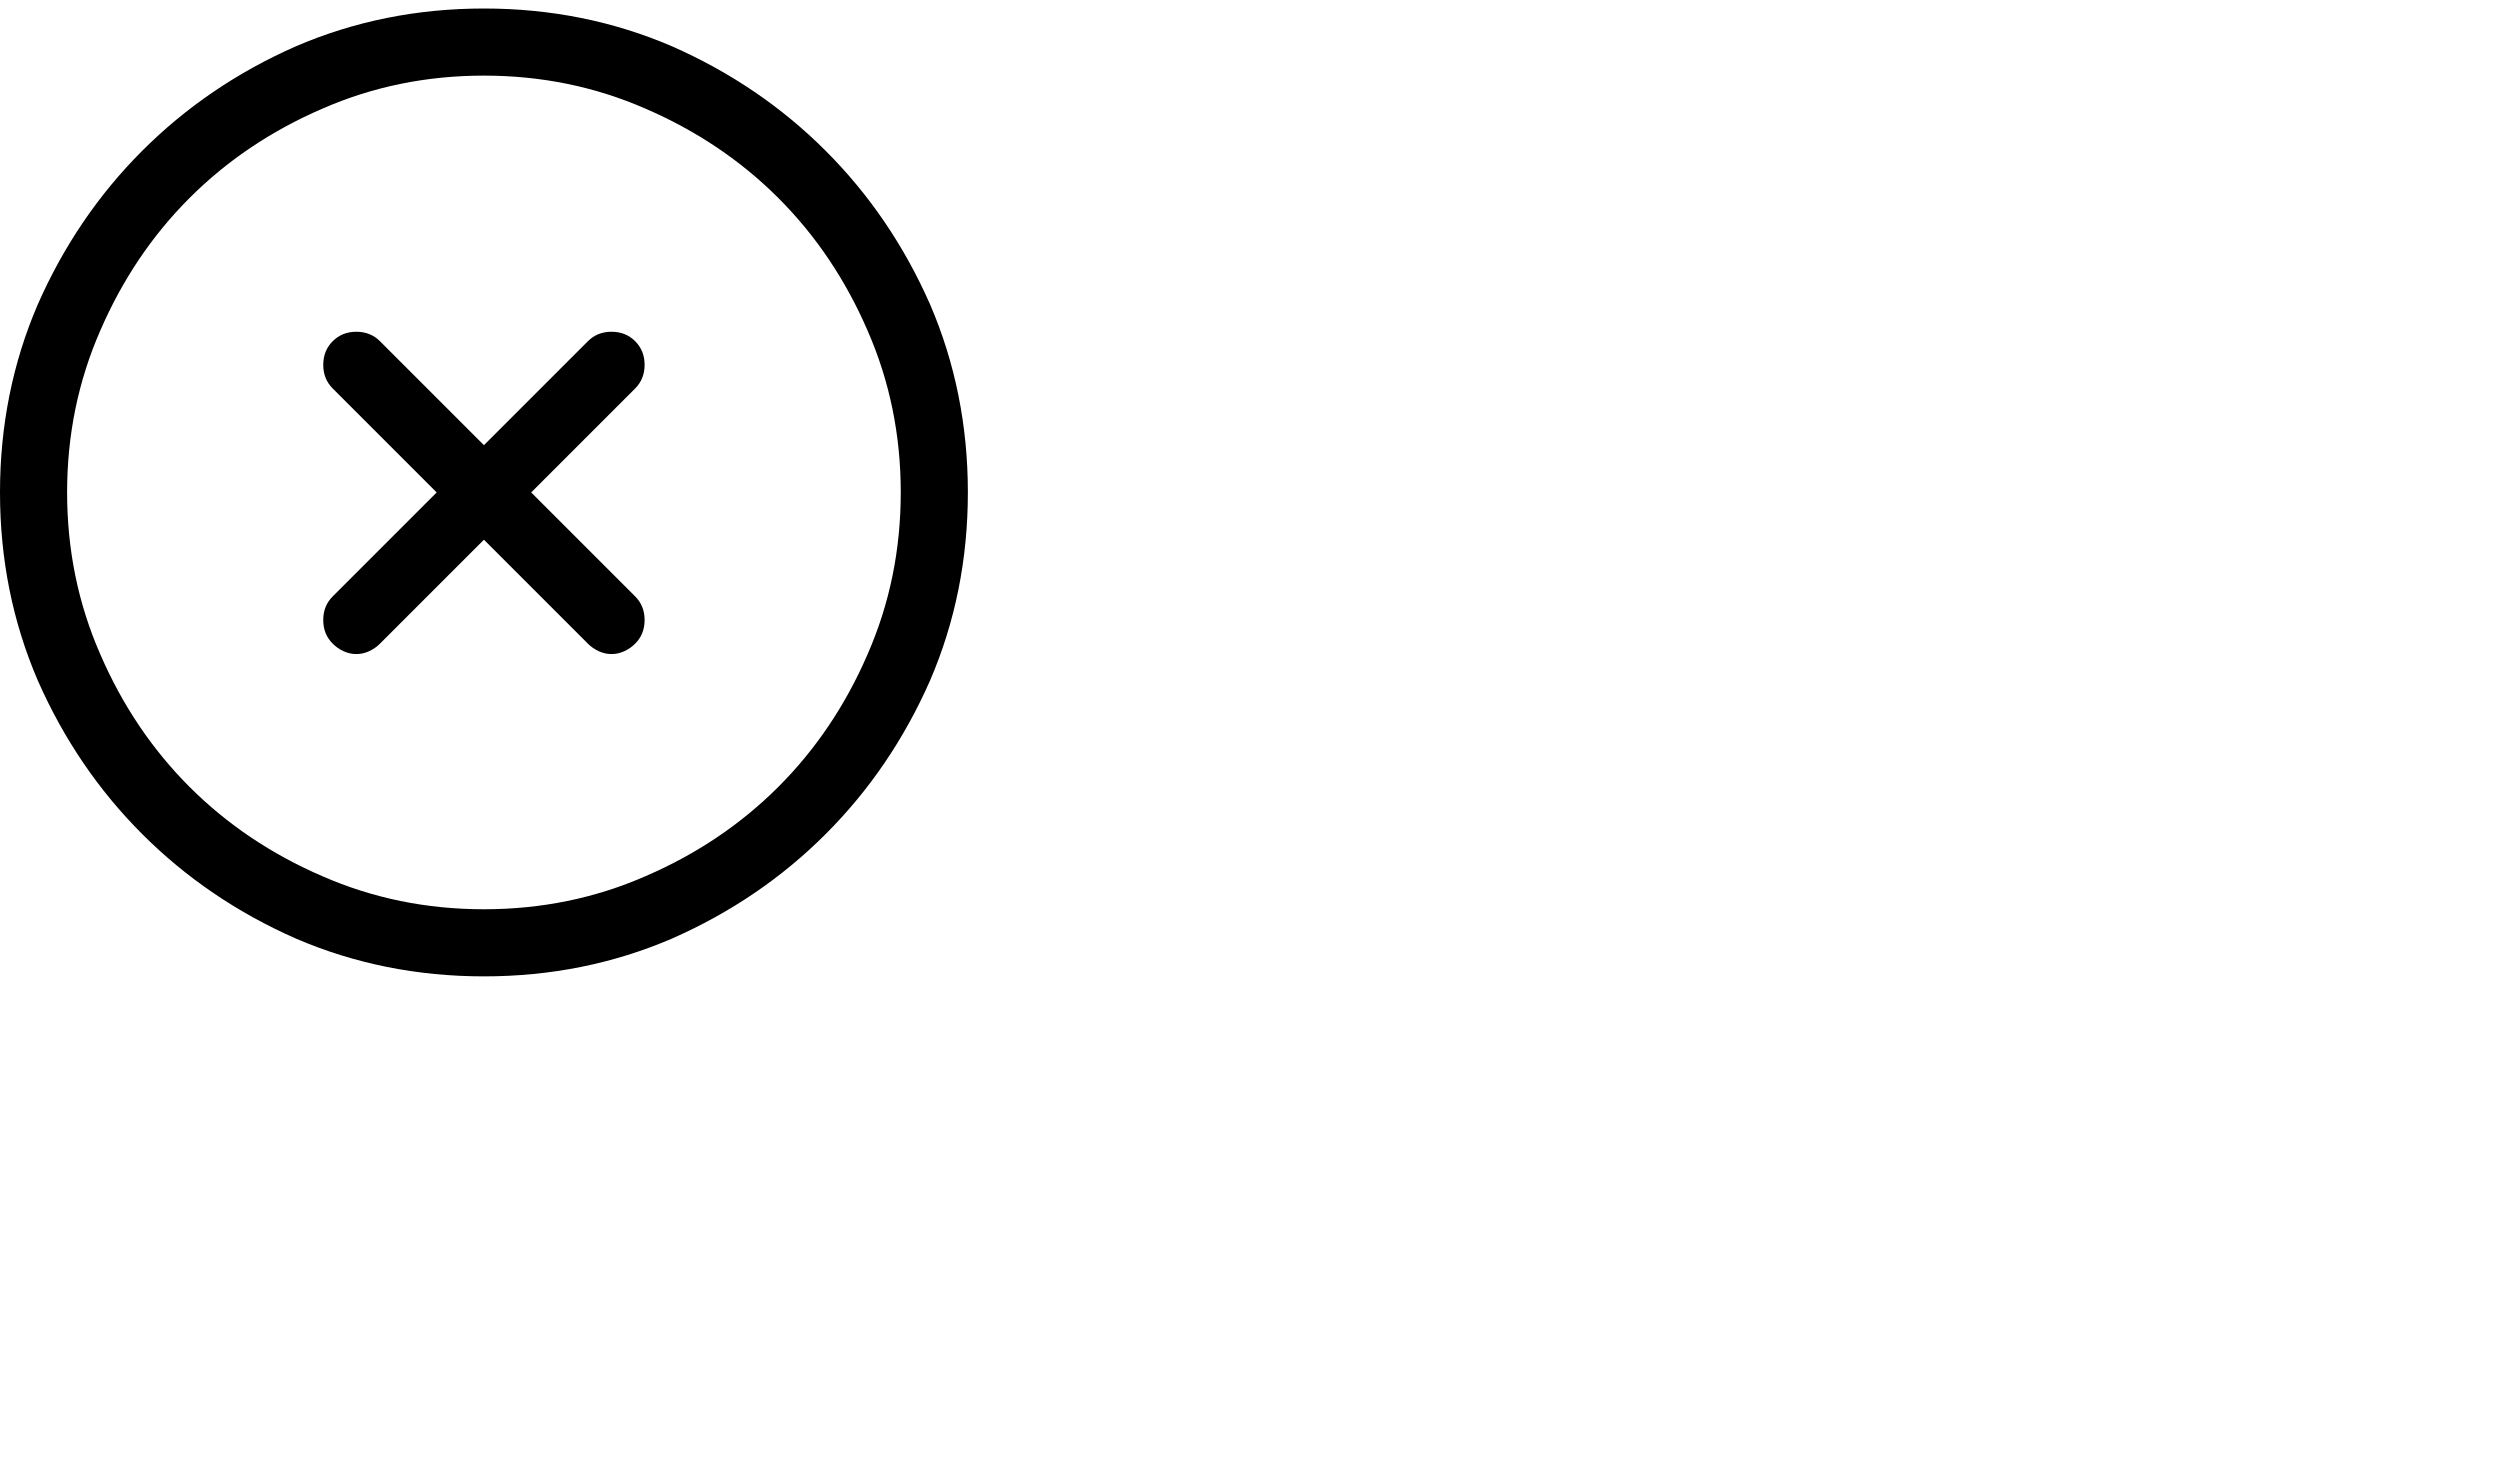 <svg viewBox="0 0 2645 1560.113" xmlns="http://www.w3.org/2000/svg"><path d="M512 1033q-106 0-199-40-93-41-162.5-110.5T40 720Q0 627 0 521t40-199q41-93 110.5-162.5T313 49Q406 9 512 9t199 40q93 41 162.5 110.5T984 322q40 93 40 199t-40 199q-41 93-110.5 162.5T711 993q-93 40-199 40zm0-953q-91 0-171 35-81 35-140.5 94.5T106 350q-35 80-35 171t35 171q35 81 94.5 140.5T341 927q80 35 171 35t171-35q81-35 140.5-94.5T918 692q35-80 35-171t-35-171q-35-81-94.5-140.5T683 115q-80-35-171-35zM377 692q-7 0-13.5-3t-11.5-8q-10-10-10-25t10-25l270-270q10-10 25-10t25 10q10 10 10 25t-10 25L402 681q-5 5-11.5 8t-13.5 3zm270 0q-7 0-13.5-3t-11.5-8L352 411q-10-10-10-25t10-25q10-10 25-10t25 10l270 270q10 10 10 25t-10 25q-5 5-11.5 8t-13.5 3z"/></svg>